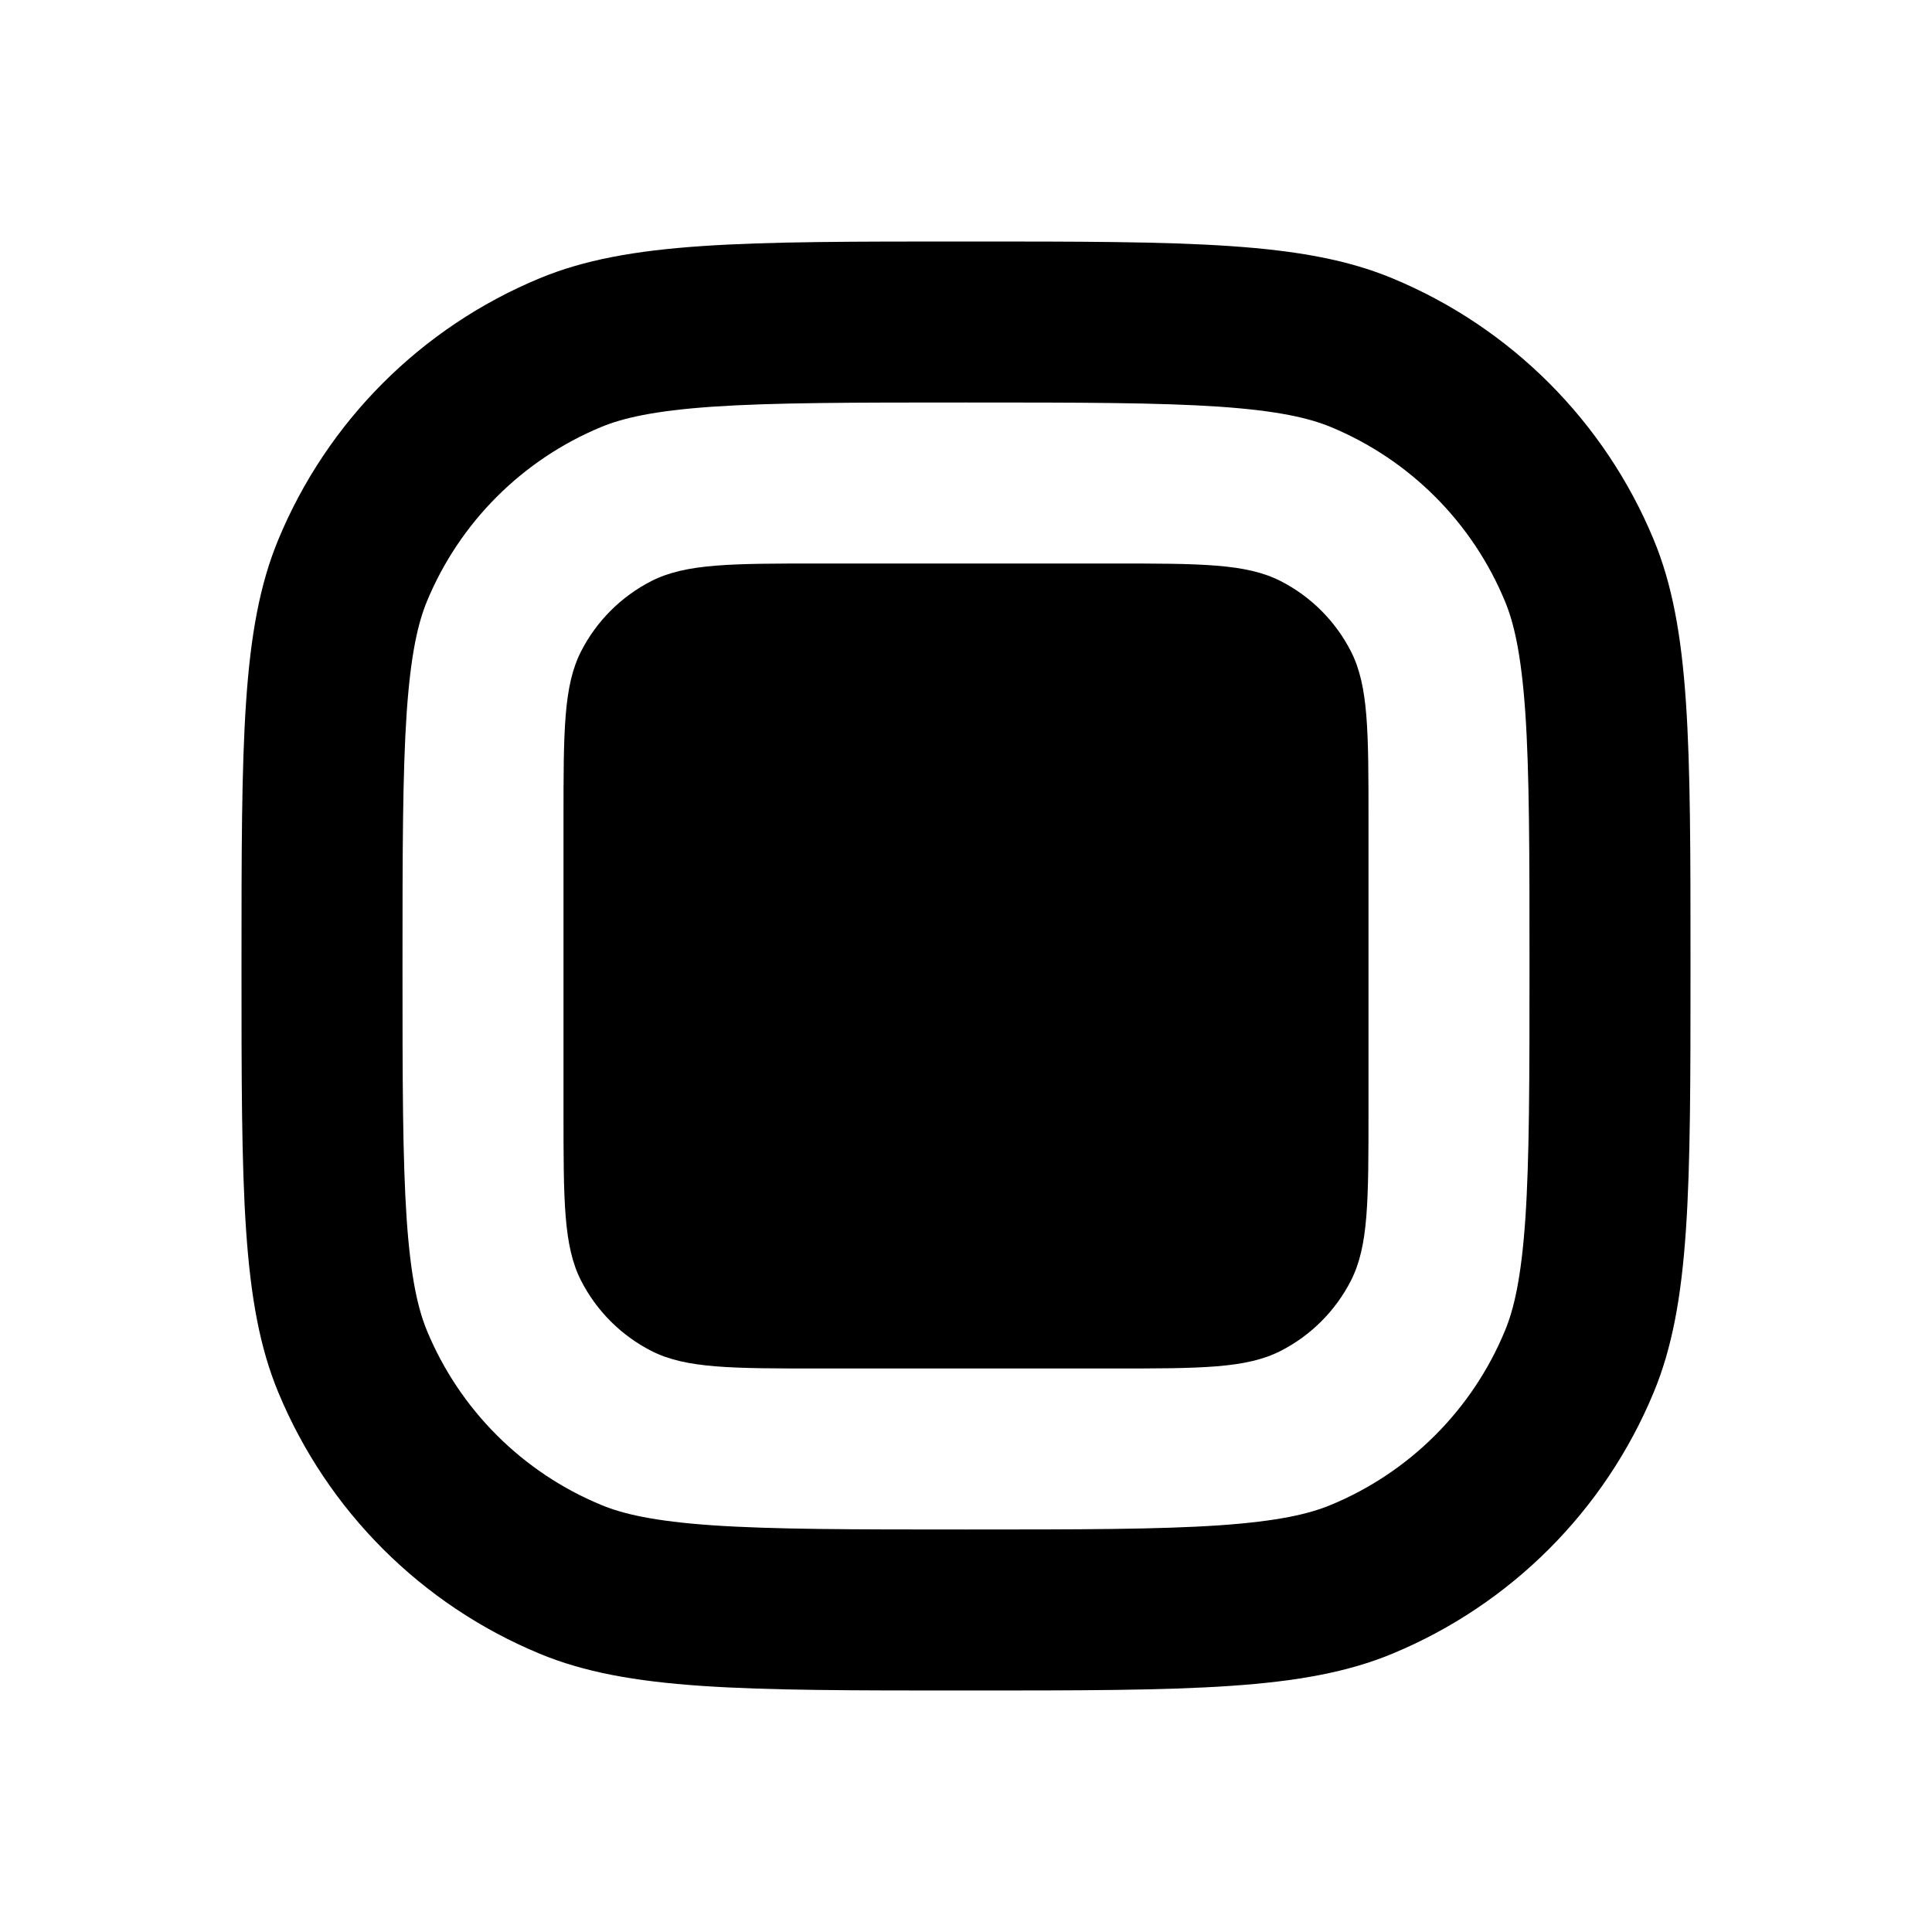 <svg width="24" height="24" viewBox="0 0 24 24" fill="none" xmlns="http://www.w3.org/2000/svg">
<path fill-rule="evenodd" clip-rule="evenodd" d="M8.853 18.948C9.606 18.999 10.575 19 12 19C13.425 19 14.394 18.999 15.147 18.948C15.882 18.897 16.264 18.806 16.531 18.695C17.511 18.29 18.29 17.511 18.695 16.531C18.806 16.264 18.897 15.882 18.948 15.147C18.999 14.394 19 13.425 19 12C19 10.575 18.999 9.606 18.948 8.853C18.897 8.118 18.806 7.736 18.695 7.469C18.29 6.489 17.511 5.71 16.531 5.304C16.264 5.194 15.882 5.103 15.147 5.052C14.394 5.001 13.425 5 12 5C10.575 5 9.606 5.001 8.853 5.052C8.118 5.103 7.736 5.194 7.469 5.304C6.489 5.71 5.71 6.489 5.304 7.469C5.194 7.736 5.103 8.118 5.052 8.853C5.001 9.606 5 10.575 5 12C5 13.425 5.001 14.394 5.052 15.147C5.103 15.882 5.194 16.264 5.304 16.531C5.71 17.511 6.489 18.29 7.469 18.695C7.736 18.806 8.118 18.897 8.853 18.948ZM3.457 6.704C3 7.807 3 9.204 3 12C3 14.796 3 16.194 3.457 17.296C4.066 18.766 5.234 19.934 6.704 20.543C7.807 21 9.204 21 12 21C14.796 21 16.194 21 17.296 20.543C18.766 19.934 19.934 18.766 20.543 17.296C21 16.194 21 14.796 21 12C21 9.204 21 7.807 20.543 6.704C19.934 5.234 18.766 4.066 17.296 3.457C16.194 3 14.796 3 12 3C9.204 3 7.807 3 6.704 3.457C5.234 4.066 4.066 5.234 3.457 6.704Z" fill="currentColor"/>
<path d="M7 10.2C7 9.08 7 8.52 7.218 8.092C7.41 7.716 7.716 7.41 8.092 7.218C8.52 7 9.08 7 10.2 7H13.8C14.92 7 15.48 7 15.908 7.218C16.284 7.41 16.59 7.716 16.782 8.092C17 8.52 17 9.08 17 10.2V13.8C17 14.92 17 15.48 16.782 15.908C16.59 16.284 16.284 16.59 15.908 16.782C15.48 17 14.92 17 13.8 17H10.2C9.08 17 8.52 17 8.092 16.782C7.716 16.59 7.41 16.284 7.218 15.908C7 15.48 7 14.92 7 13.8V10.2Z" fill="currentColor"/>
</svg>
